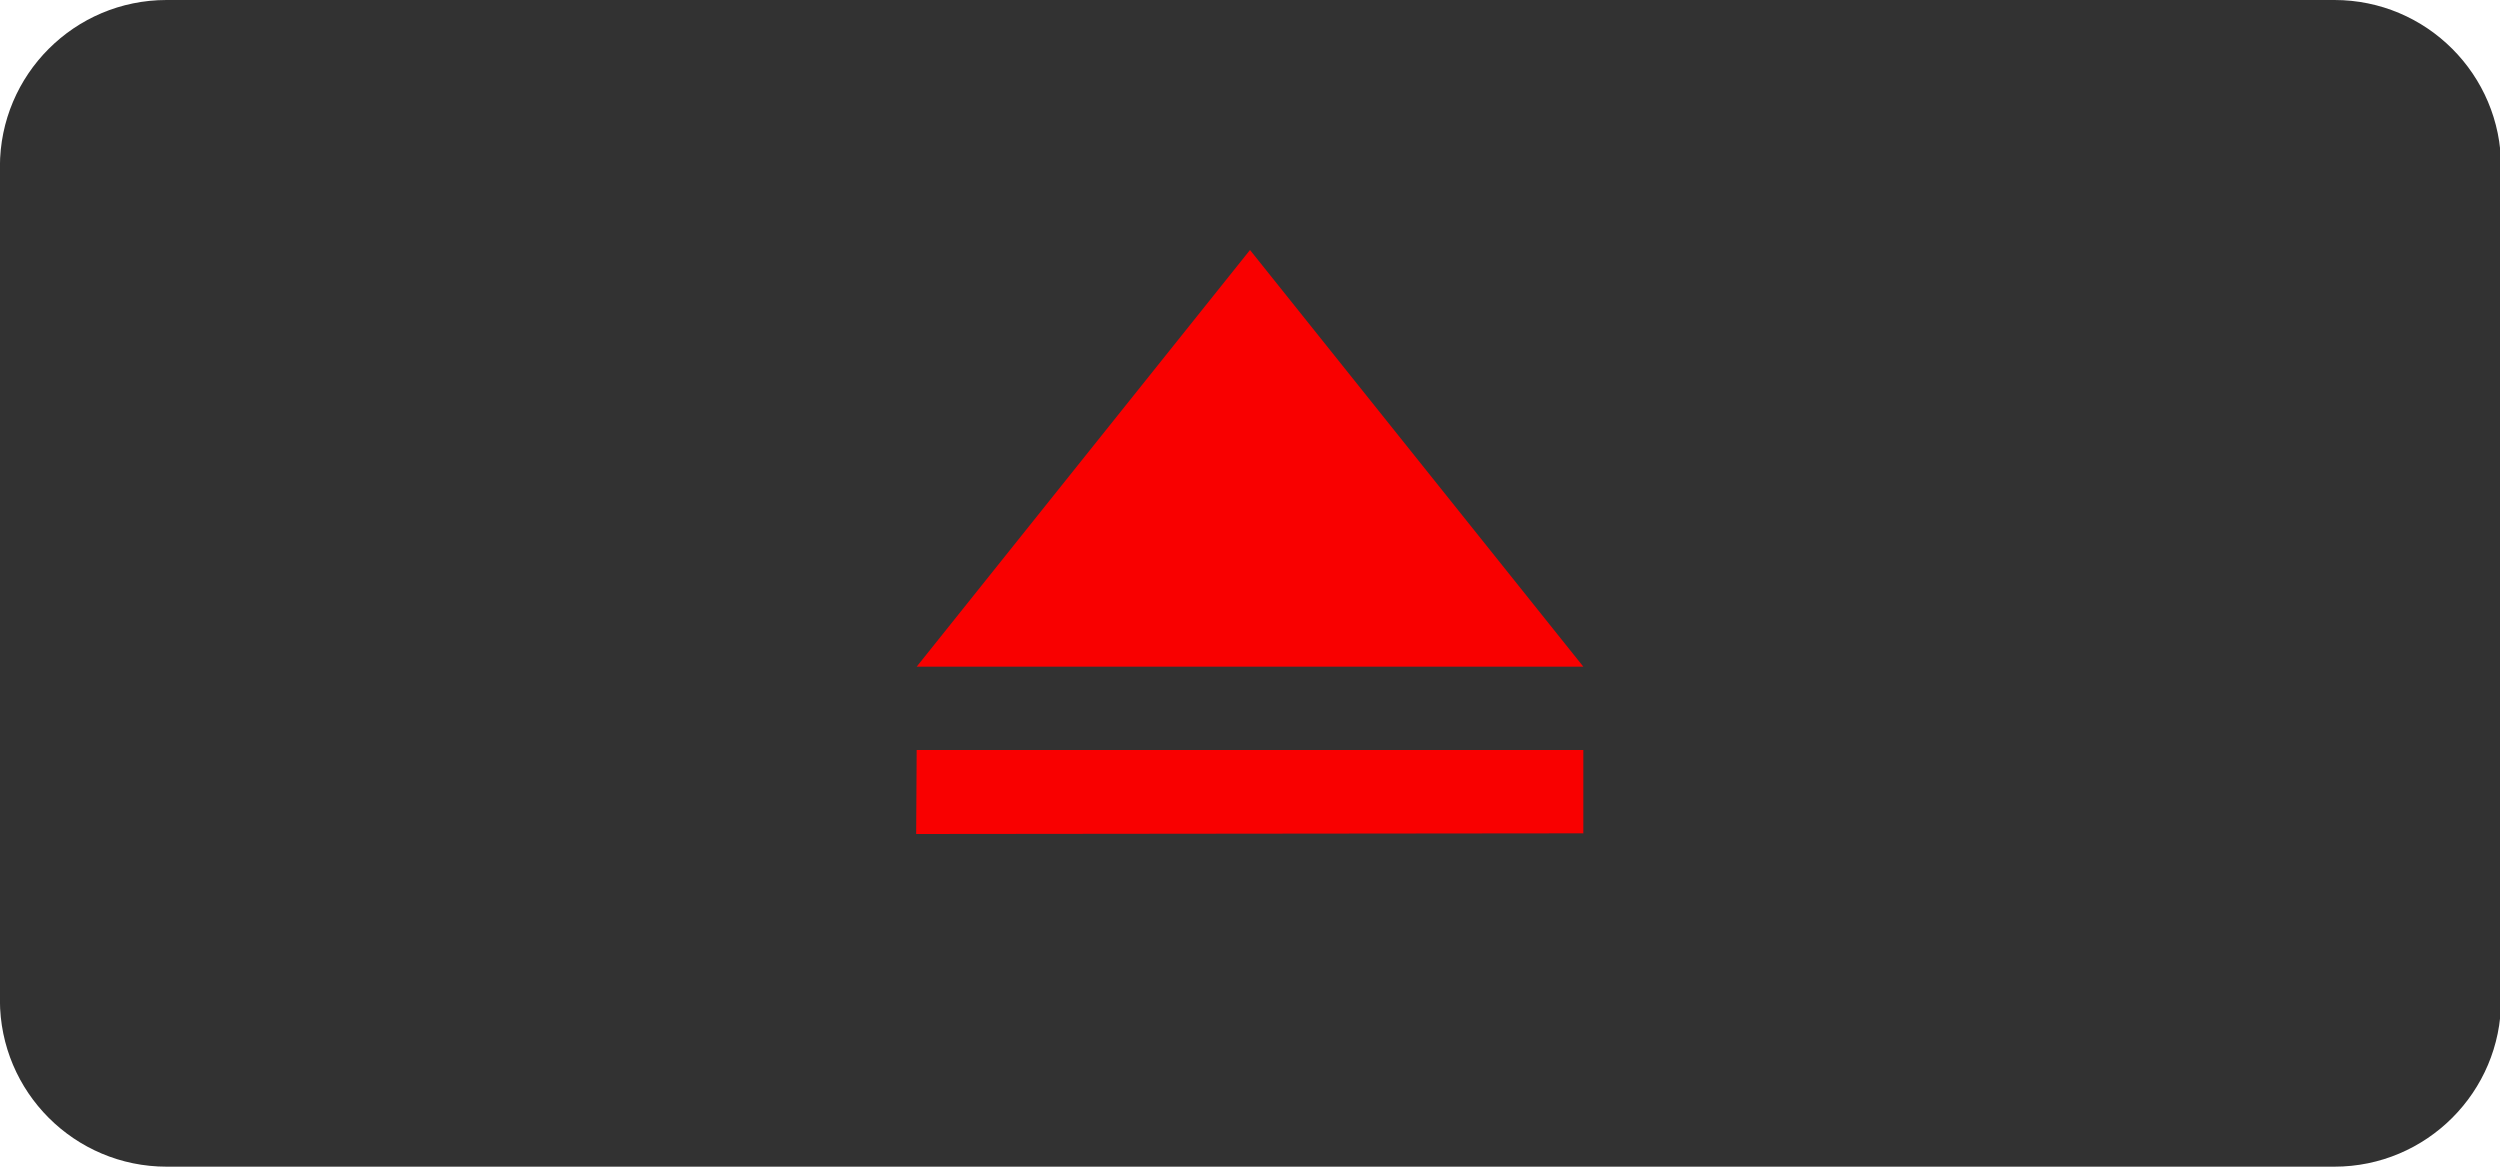 <svg 
 xmlns="http://www.w3.org/2000/svg"
 xmlns:xlink="http://www.w3.org/1999/xlink"
 width="30px" height="14px">
<path fill-rule="evenodd"  fill="rgb(50, 50, 50)"
 d="M1.999,-0.000 L28.013,-0.000 C29.117,-0.000 30.013,0.895 30.013,2.000 L30.013,12.000 C30.013,13.104 29.117,14.000 28.013,14.000 L1.999,14.000 C0.895,14.000 -0.001,13.104 -0.001,12.000 L-0.001,2.000 C-0.001,0.895 0.895,-0.000 1.999,-0.000 Z"/>
<path fill-rule="evenodd"  fill="rgb(249, 0, 0)"
 d="M10.994,10.008 L11.000,9.000 L19.000,9.000 L19.000,10.000 L10.994,10.008 ZM15.000,3.000 L19.000,8.000 L11.000,8.000 L15.000,3.000 Z"/>
</svg>